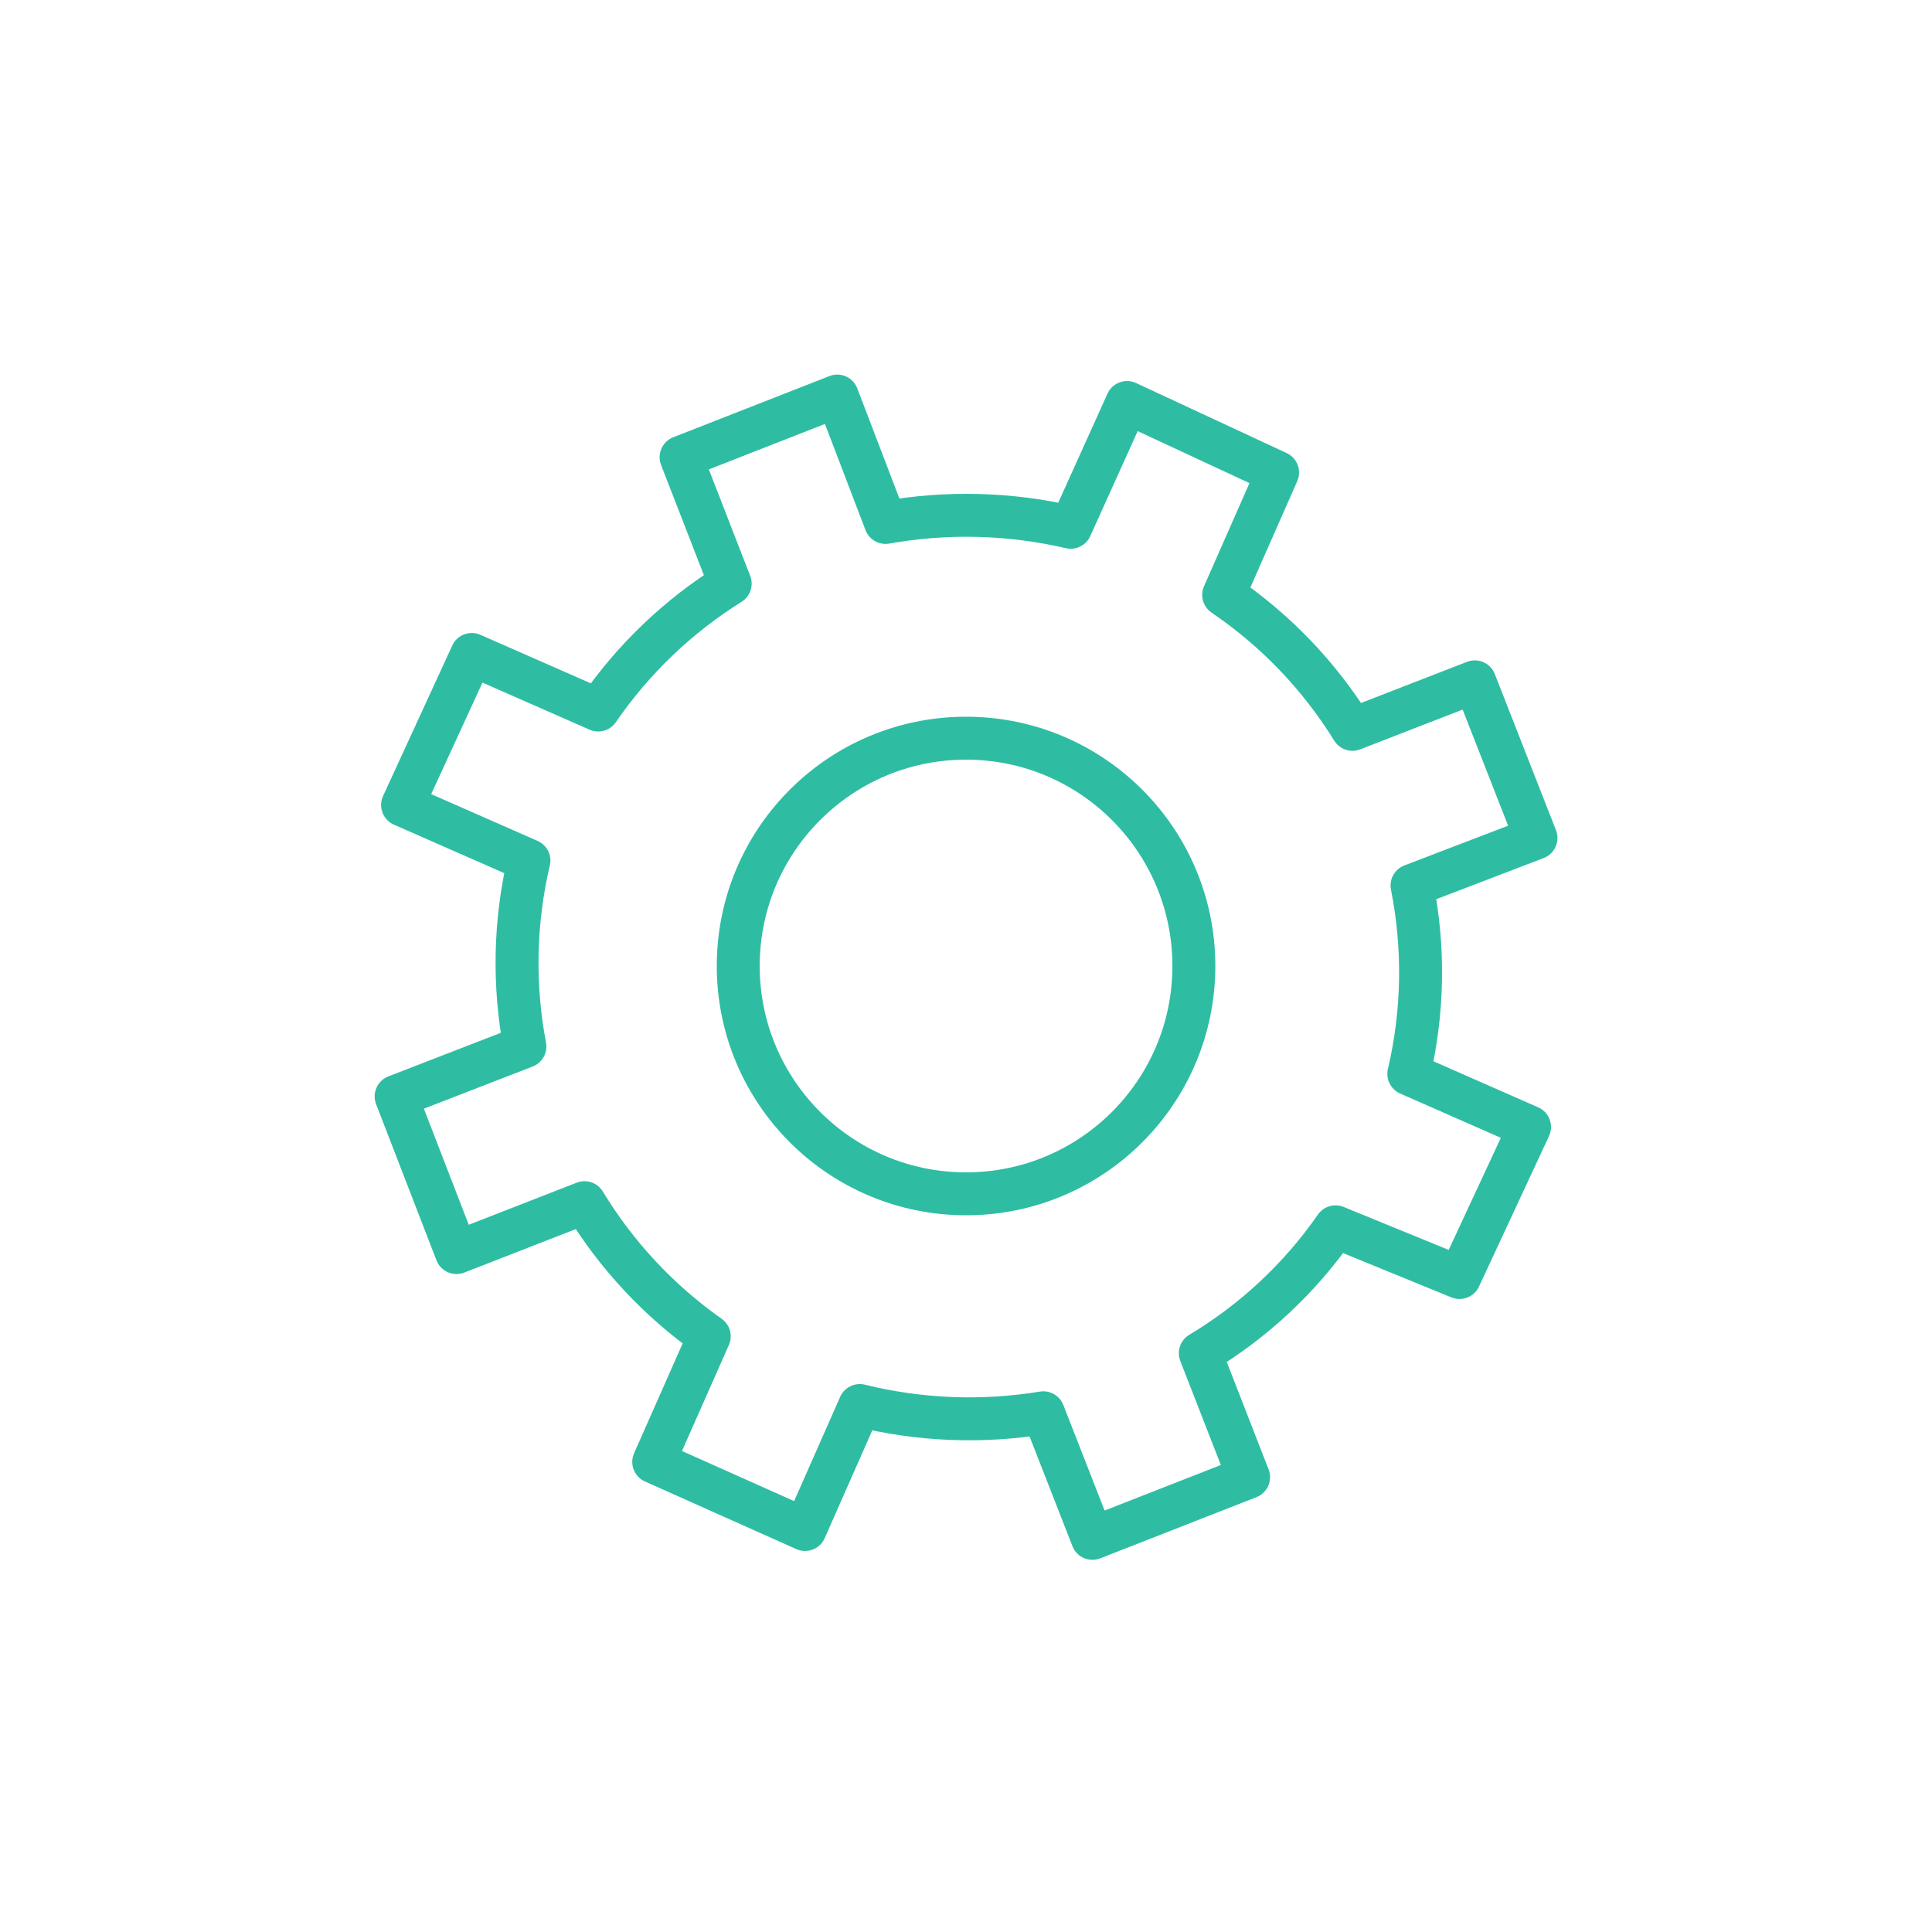 <svg width="36" height="36" viewBox="0 0 36 36" fill="none" xmlns="http://www.w3.org/2000/svg">
<path d="M27.196 23.805L28.501 21L26.251 20.01C26.522 18.858 26.542 17.661 26.311 16.5L28.621 15.615L27.481 12.705L25.201 13.59C24.586 12.595 23.768 11.741 22.801 11.085L23.806 8.805L21.001 7.5L19.951 9.825C18.819 9.562 17.645 9.531 16.501 9.735L15.601 7.38L12.691 8.52L13.606 10.875C12.633 11.483 11.796 12.284 11.146 13.23L8.791 12.195L7.501 15L9.856 16.035C9.588 17.172 9.563 18.352 9.781 19.5L7.381 20.43L8.506 23.34L10.891 22.41C11.486 23.391 12.278 24.239 13.216 24.9L12.181 27.24L15.001 28.5L16.021 26.19C17.14 26.466 18.303 26.512 19.441 26.325L20.356 28.665L23.266 27.525L22.366 25.215C23.363 24.618 24.223 23.815 24.886 22.86L27.196 23.805Z" stroke="#2EBDA3" stroke-width="0.8" stroke-linecap="round" stroke-linejoin="round"/>
<path d="M18.001 22.245C20.345 22.245 22.246 20.344 22.246 18C22.246 15.655 20.345 13.755 18.001 13.755C15.656 13.755 13.756 15.655 13.756 18C13.756 20.344 15.656 22.245 18.001 22.245Z" stroke="#2EBDA3" stroke-width="0.8" stroke-linecap="round" stroke-linejoin="round"/>
</svg>
